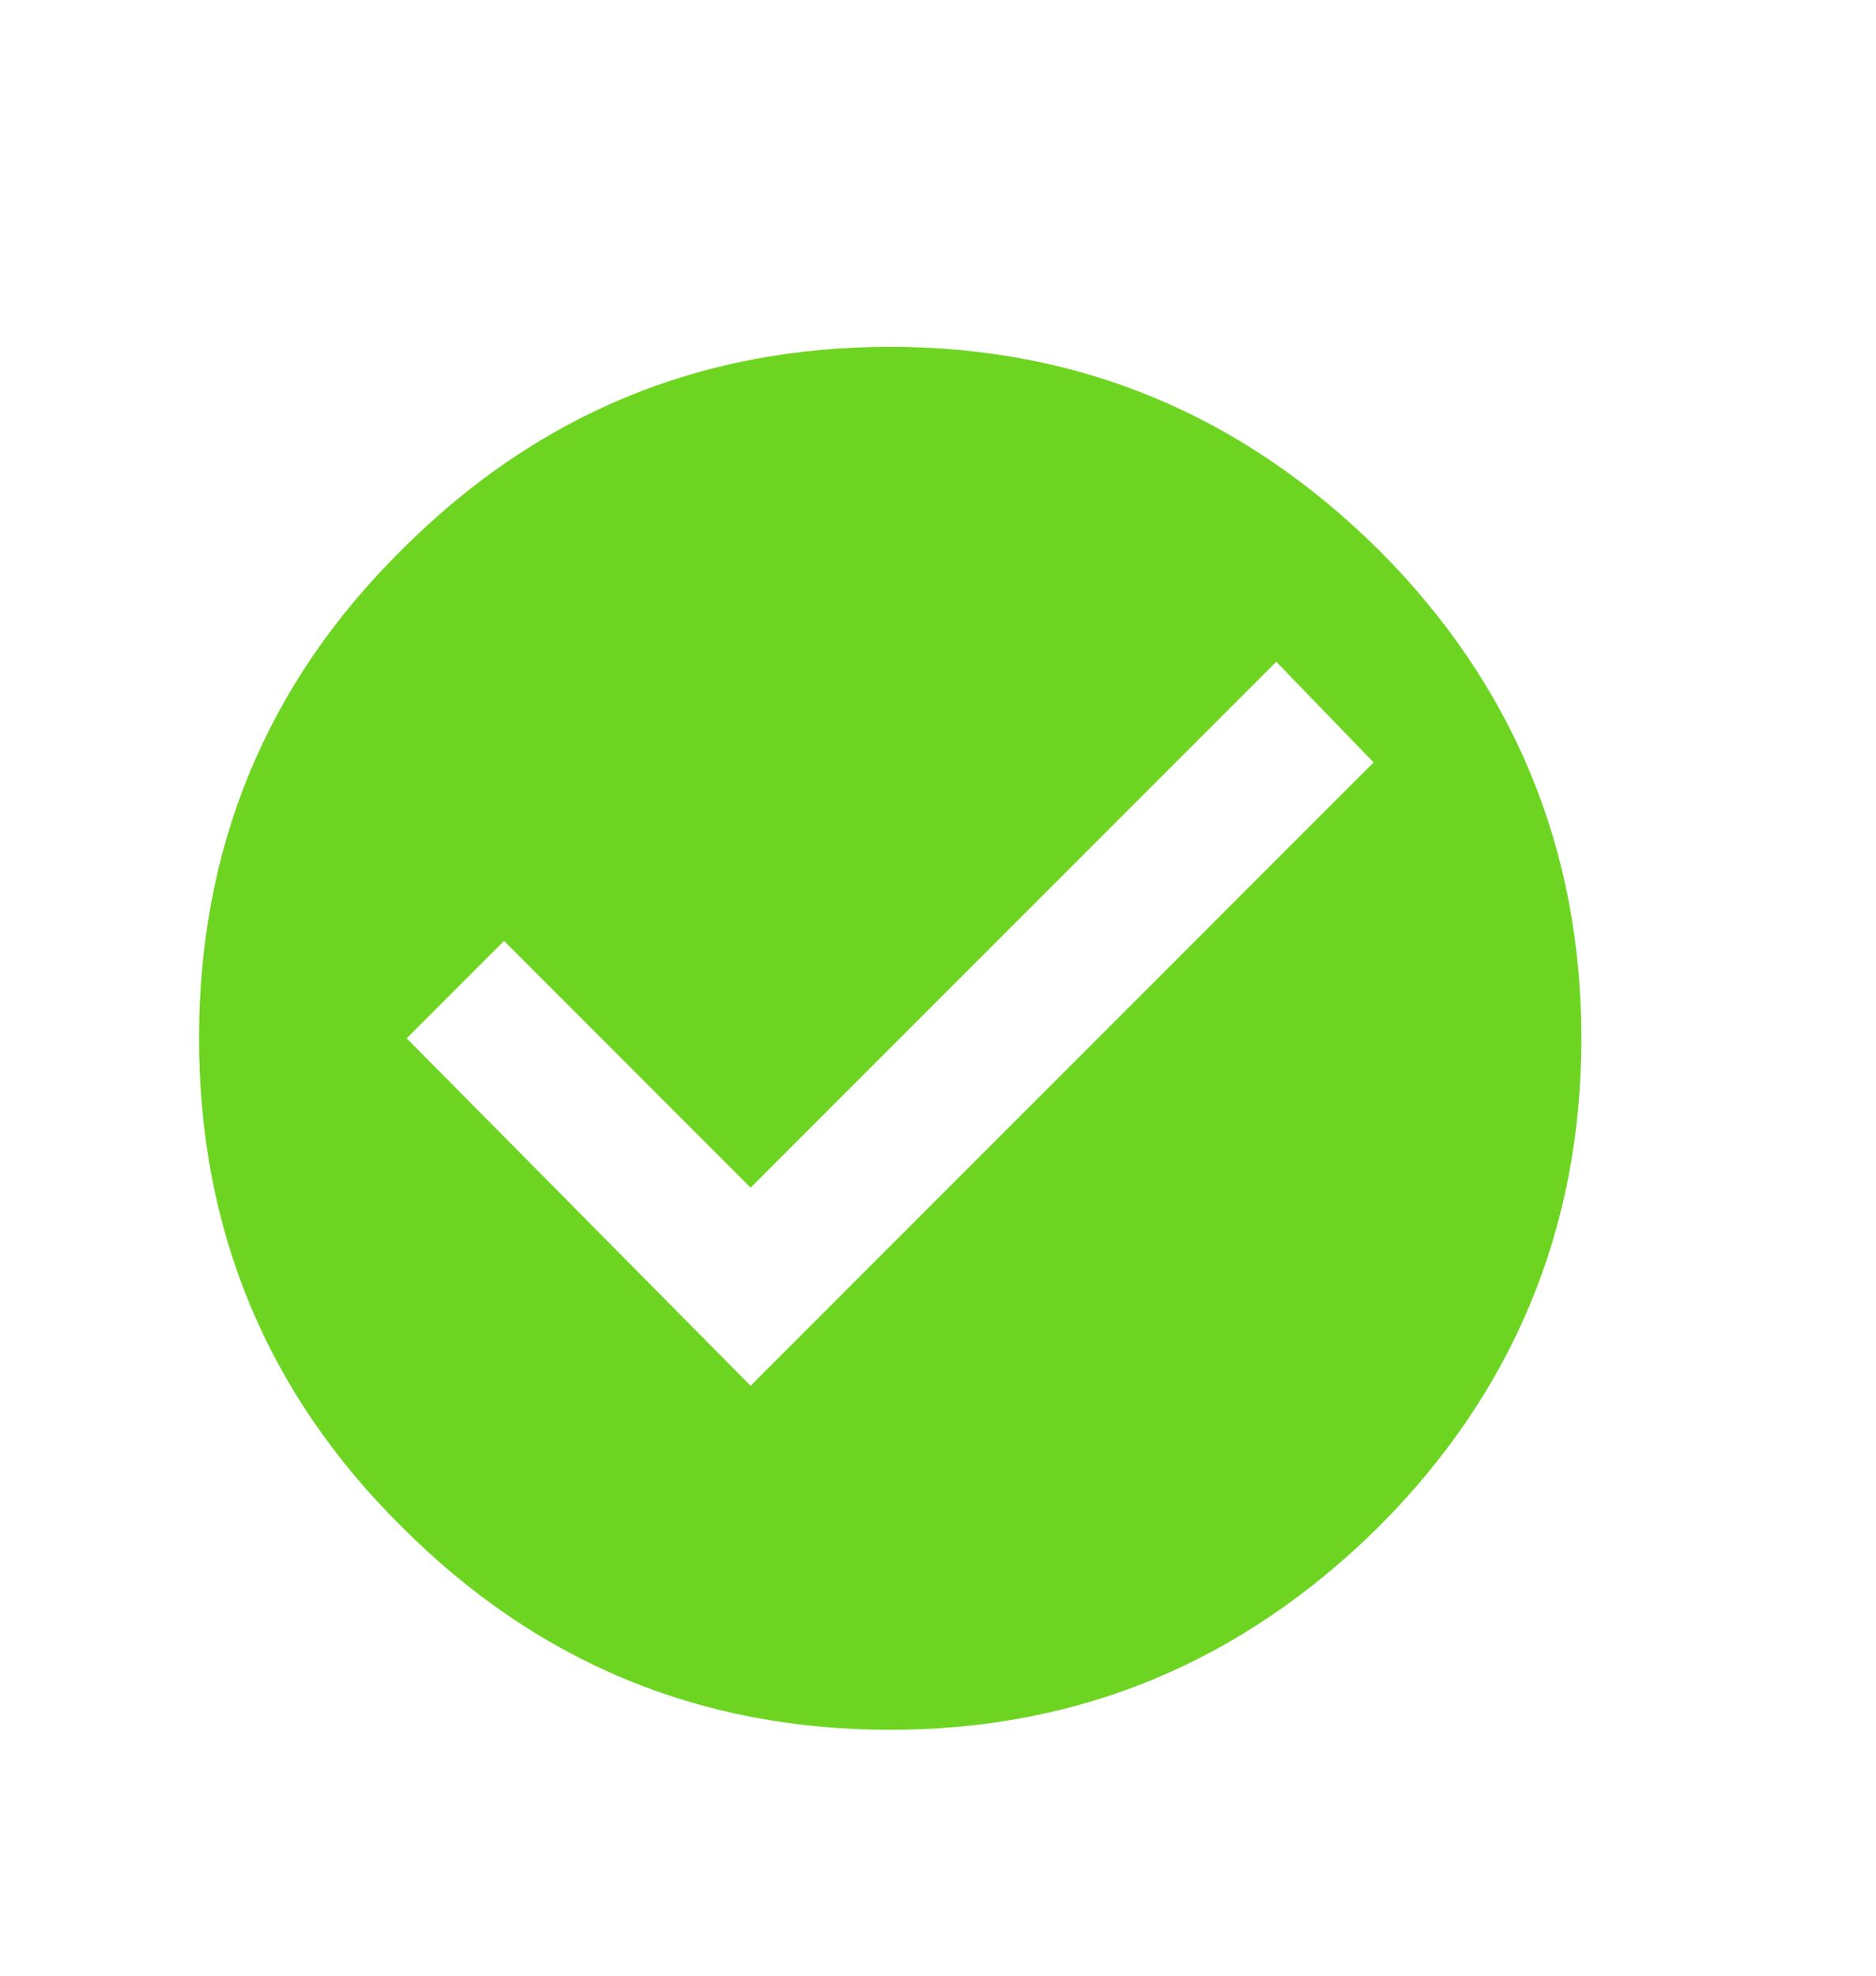 <svg width="19" height="20" fill="none" xmlns="http://www.w3.org/2000/svg"><path d="M7.602 14.028l6.31-6.31-.986-1.019-5.324 5.324-2.497-2.498-.986.986 3.483 3.517zM4.07 5.565c1.363-1.364 3.007-2.054 4.946-2.054 1.922 0 3.565.69 4.946 2.054 1.364 1.364 2.054 3.024 2.054 4.946 0 1.923-.69 3.583-2.054 4.946-1.38 1.364-3.024 2.054-4.946 2.054-1.94 0-3.583-.69-4.946-2.054-1.38-1.364-2.054-3.023-2.054-4.946 0-1.922.673-3.582 2.054-4.946z" fill="#6DD522"/></svg>